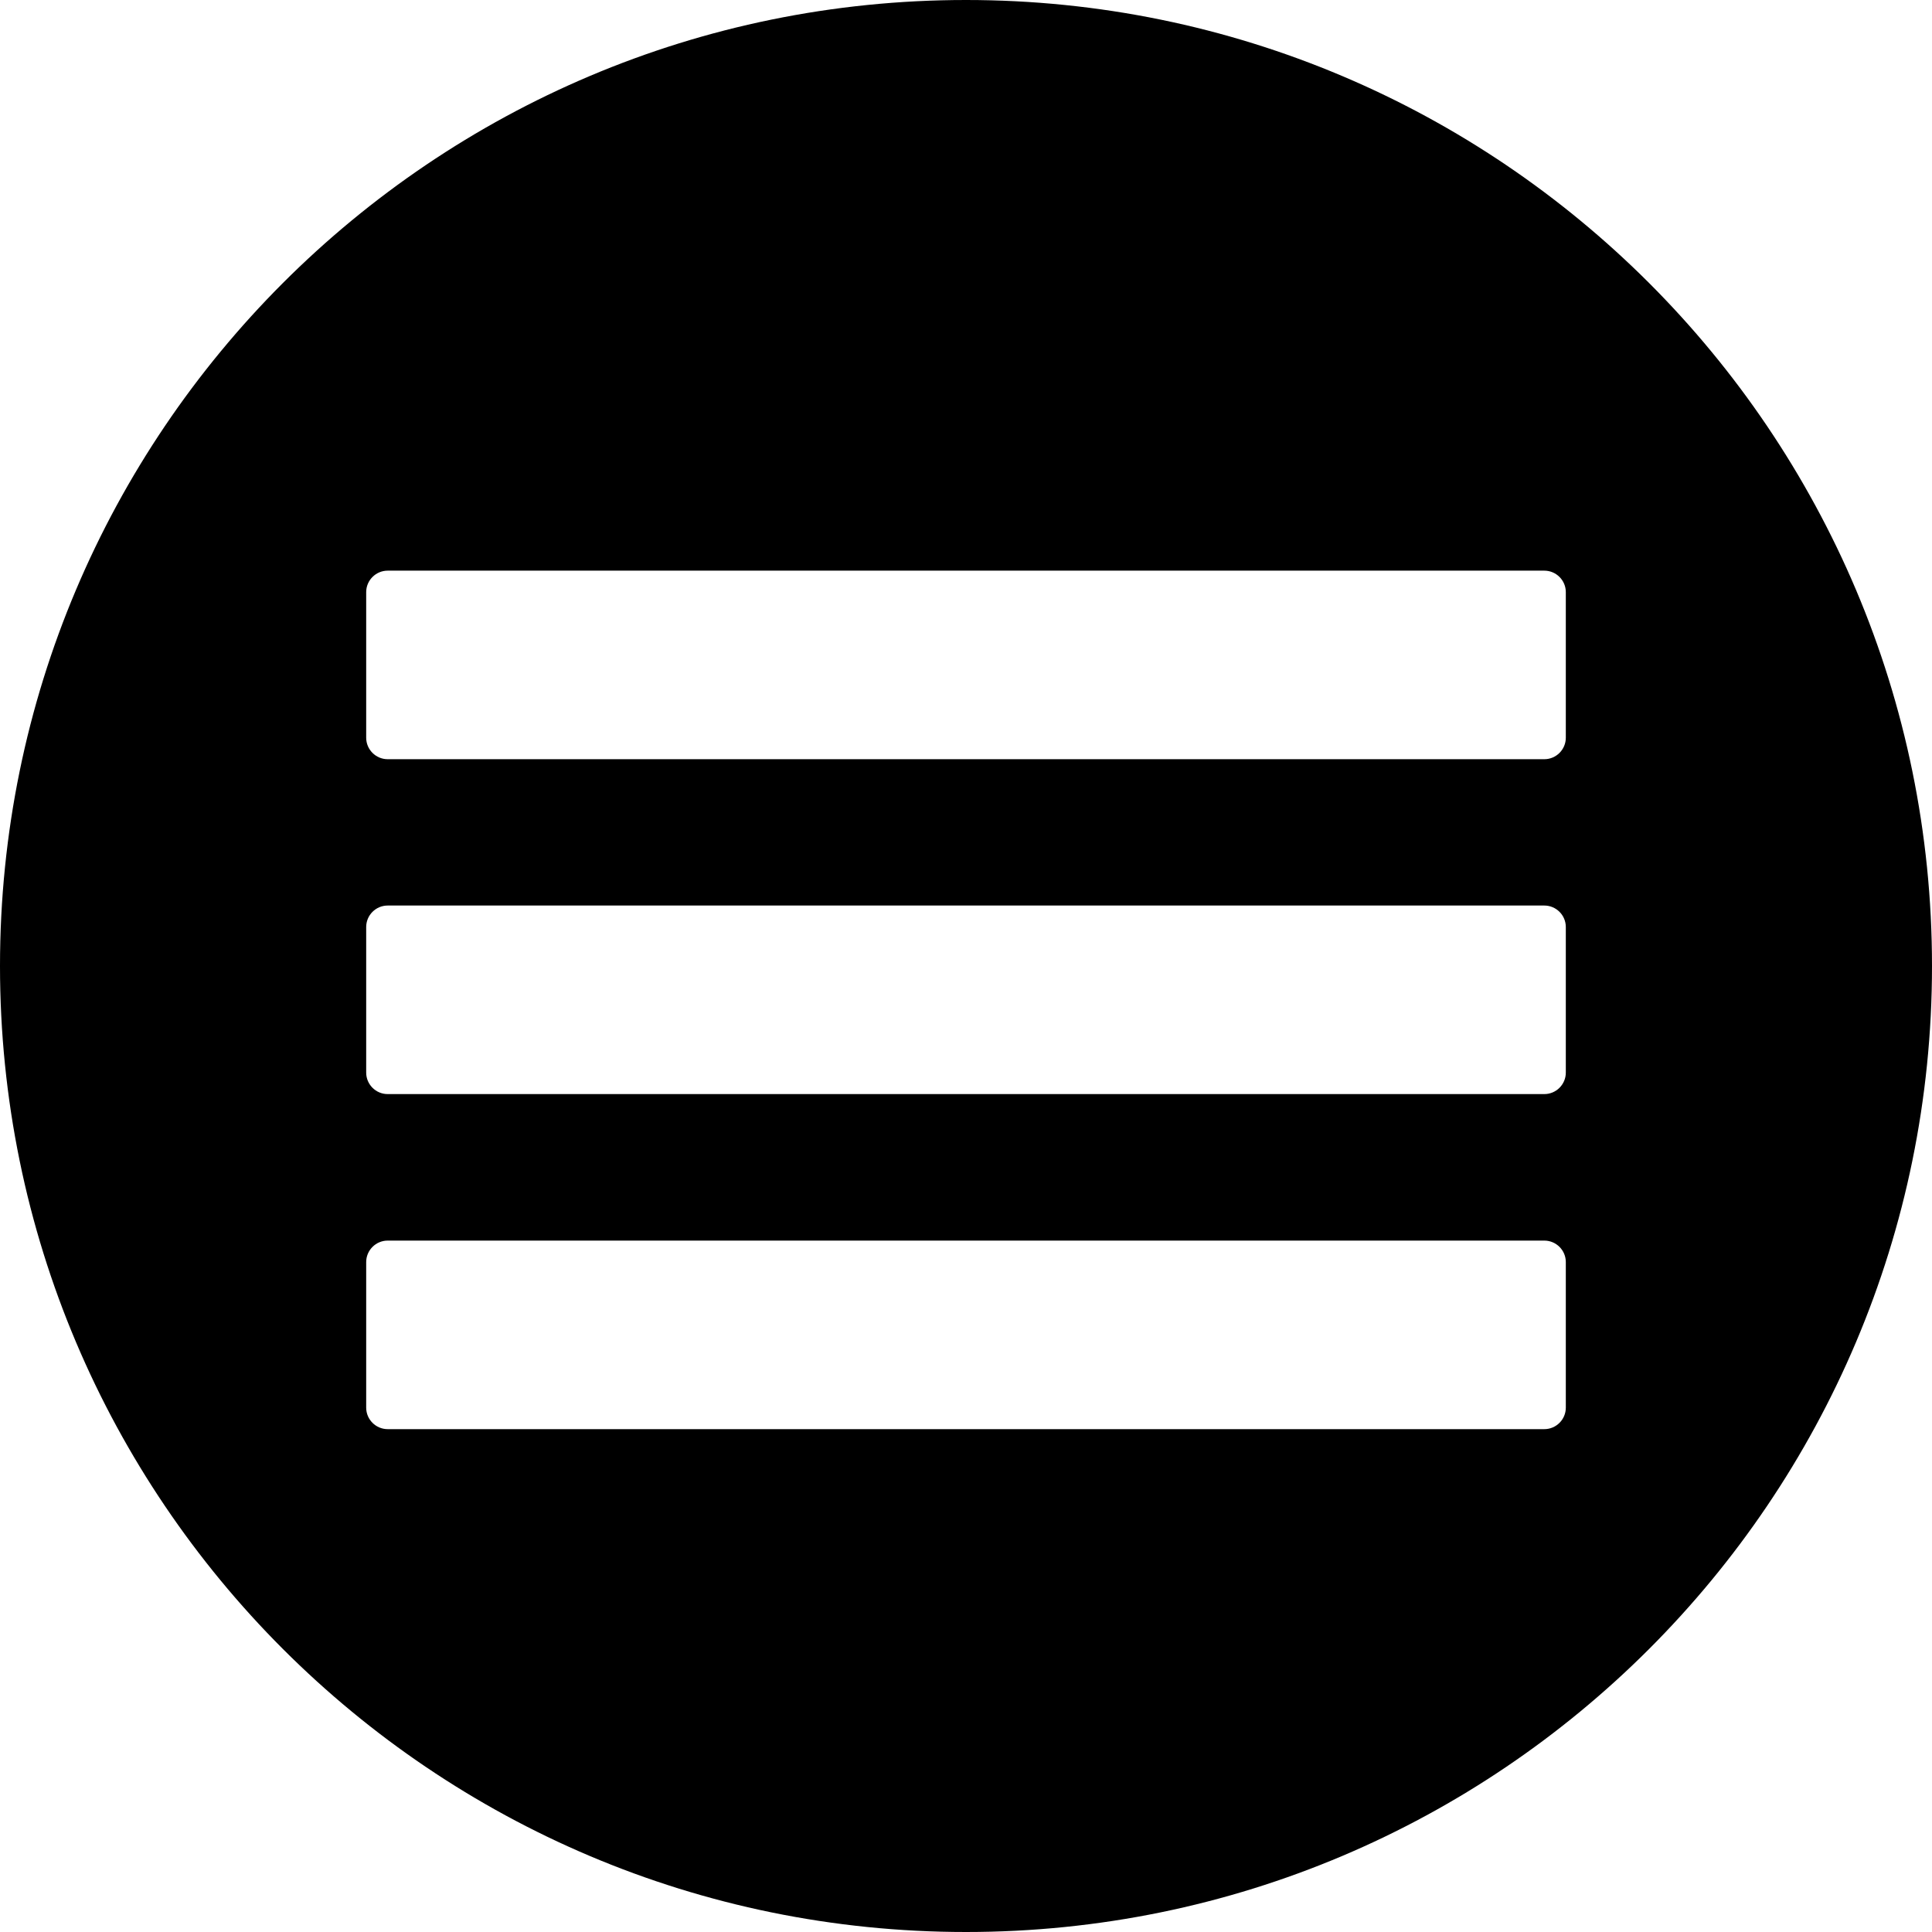 <?xml version="1.0" encoding="utf-8"?>
<!-- Generator: Adobe Illustrator 24.0.1, SVG Export Plug-In . SVG Version: 6.00 Build 0)  -->
<svg version="1.1" id="Camada_1" xmlns="http://www.w3.org/2000/svg" xmlns:xlink="http://www.w3.org/1999/xlink" x="0px" y="0px"
	 viewBox="0 0 1080 1080" style="enable-background:new 0 0 1080 1080;" xml:space="preserve">
<g>
	<path d="M540,0C241.8,0,0,241.8,0,540s241.8,540,540,540s540-241.8,540-540S838.2,0,540,0z M875.3,786.9c0,6.6-5.4,12-12,12H583.1
		h-75H216.7c-6.6,0-12-5.4-12-12v-81.4c0-6.6,5.4-12,12-12h291.4h71.6h283.6c6.6,0,12,5.4,12,12V786.9z M875.3,599.6
		c0,6.6-5.4,12-12,12H216.7c-6.6,0-12-5.4-12-12v-81.4c0-6.6,5.4-12,12-12h646.6c6.6,0,12,5.4,12,12V599.6z M875.3,412.4
		c0,6.6-5.4,12-12,12H567.2h-50H216.7c-6.6,0-12-5.4-12-12V331c0-6.6,5.4-12,12-12h306.2h36.4h304c6.6,0,12,5.4,12,12V412.4z"/>
</g>
</svg>
